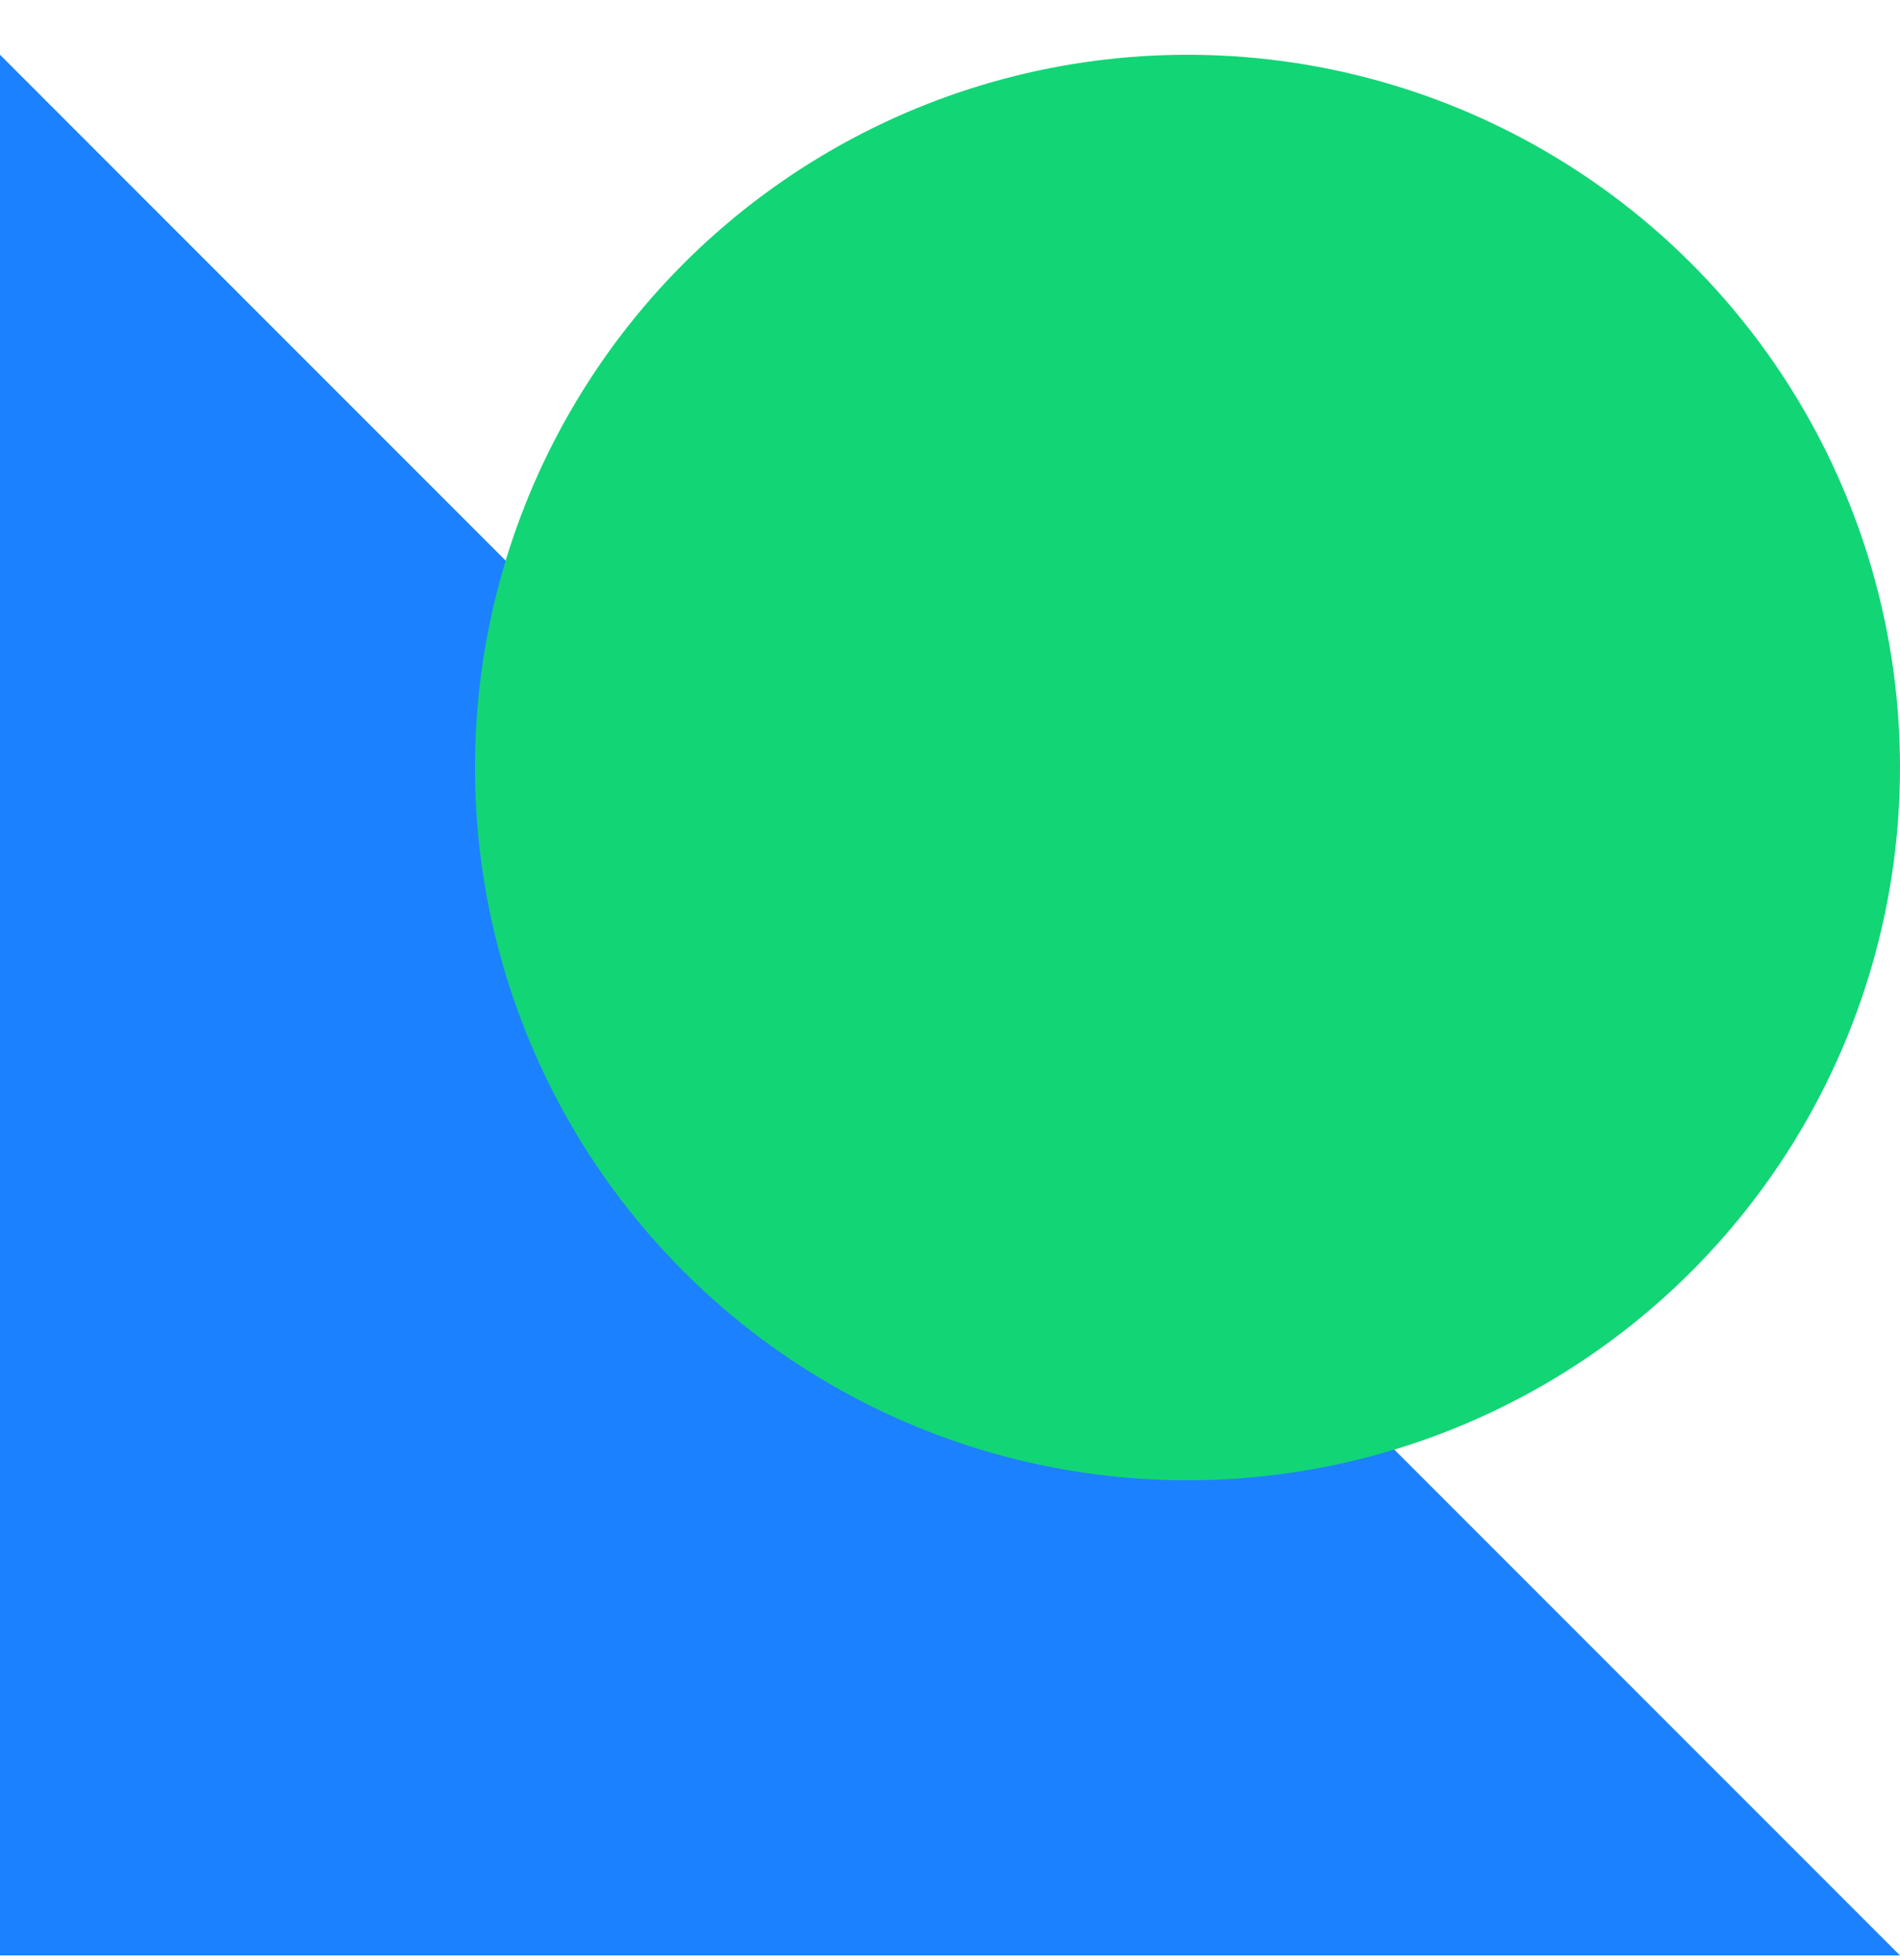 <svg width="32" height="33" viewBox="0 0 32 33" fill="none" xmlns="http://www.w3.org/2000/svg">
<path d="M0 0.922L32 32.922H0V0.922Z" fill="#1C81FF"/>
<circle cx="20" cy="12.922" r="12" fill="#12D576"/>
</svg>

